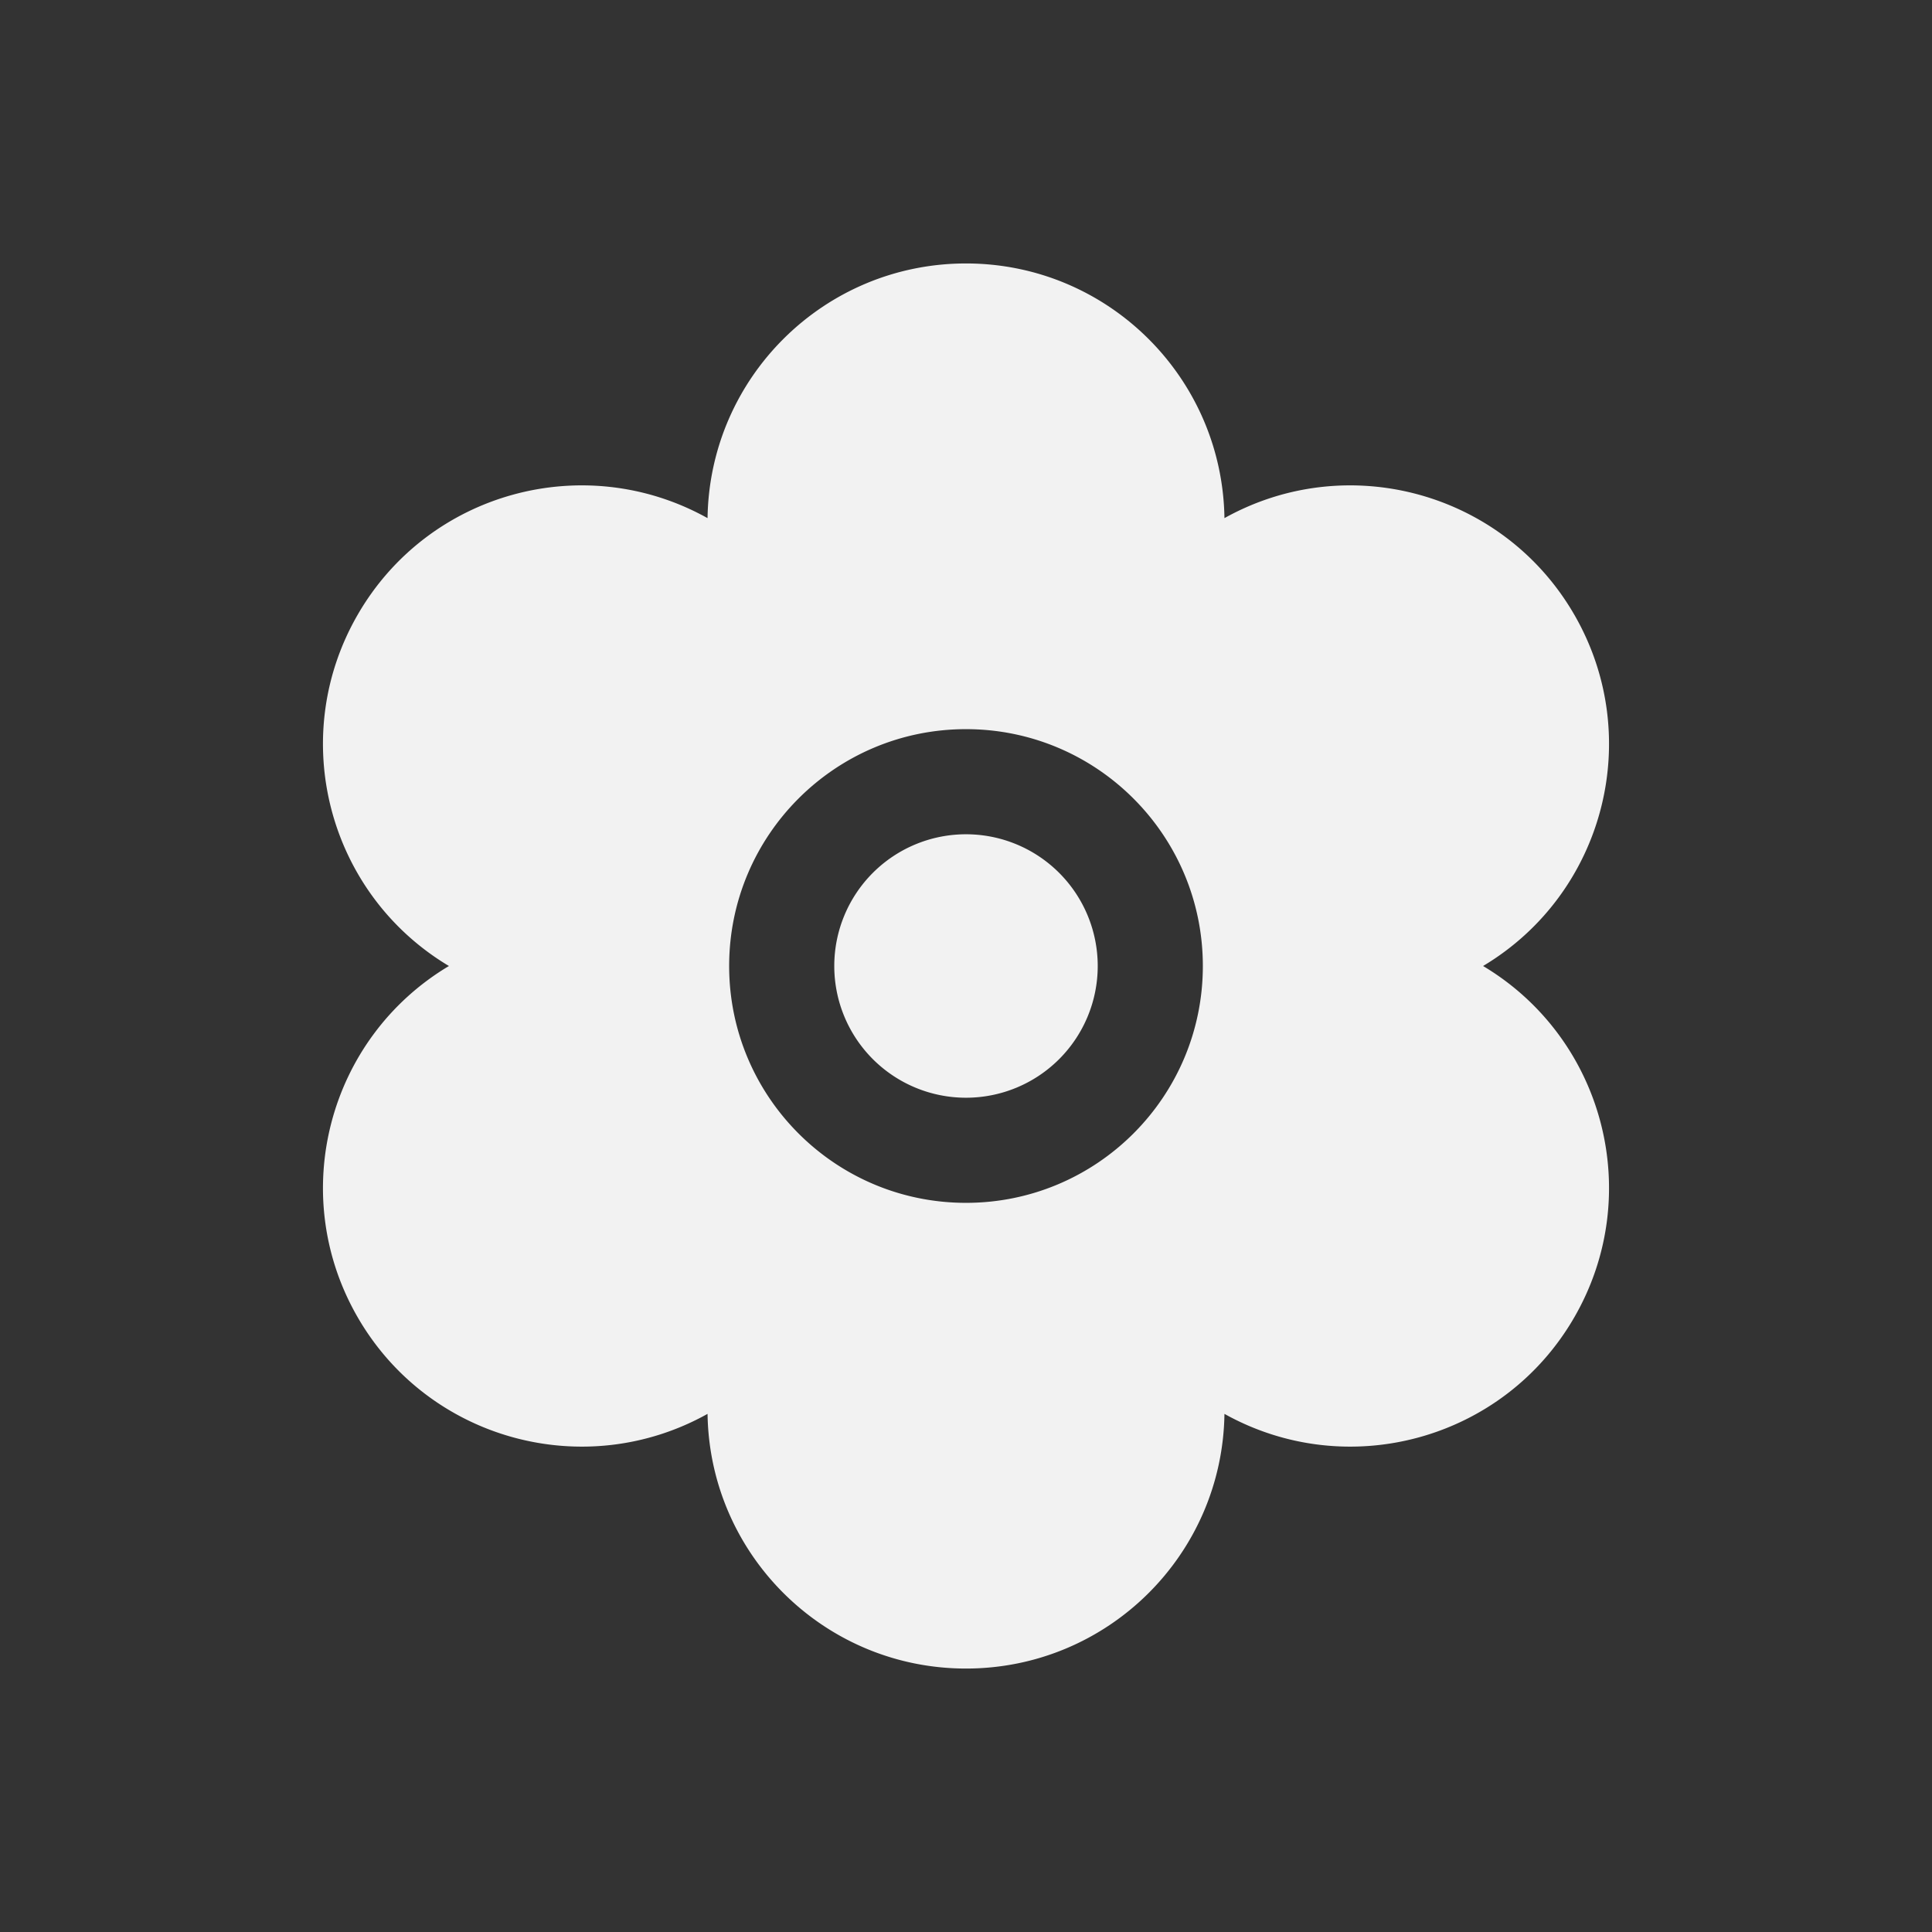 <svg xmlns="http://www.w3.org/2000/svg" viewBox="0 0 22 22"><rect x="0" y="0" width="22" height="22" fill="#333333" stroke="none"/><defs id="defs3051"><style id="current-color-scheme" type="text/css">.ColorScheme-Text{color:#f2f2f2}</style></defs><path fill="currentColor" fill-opacity="1" stroke="none" d="m11 3c-1.612 0-2.92 1.294-2.943 2.9-1.403-.782-3.179-.296-3.984 1.1-.806 1.396-.34 3.176 1.039 4-1.379.824-1.845 2.604-1.039 4 .806 1.396 2.582 1.882 3.984 1.1.024 1.606 1.332 2.9 2.943 2.9 1.612 0 2.92-1.294 2.943-2.9 1.403.782 3.179.296 3.984-1.1.806-1.396.34-3.176-1.039-4 1.379-.824 1.845-2.604 1.039-4-.806-1.396-2.582-1.882-3.984-1.1-.024-1.606-1.332-2.9-2.943-2.9zm0 5.303c1.489 0 2.697 1.208 2.697 2.697 0 1.49-1.208 2.697-2.697 2.697-1.49 0-2.697-1.208-2.697-2.697 0-1.49 1.208-2.697 2.697-2.697zm0 1.197a1.5 1.5 0 0 0 -1.5 1.5 1.5 1.5 0 0 0 1.5 1.5 1.5 1.5 0 0 0 1.5-1.5 1.5 1.5 0 0 0 -1.5-1.5z" class="ColorScheme-Text"/></svg>